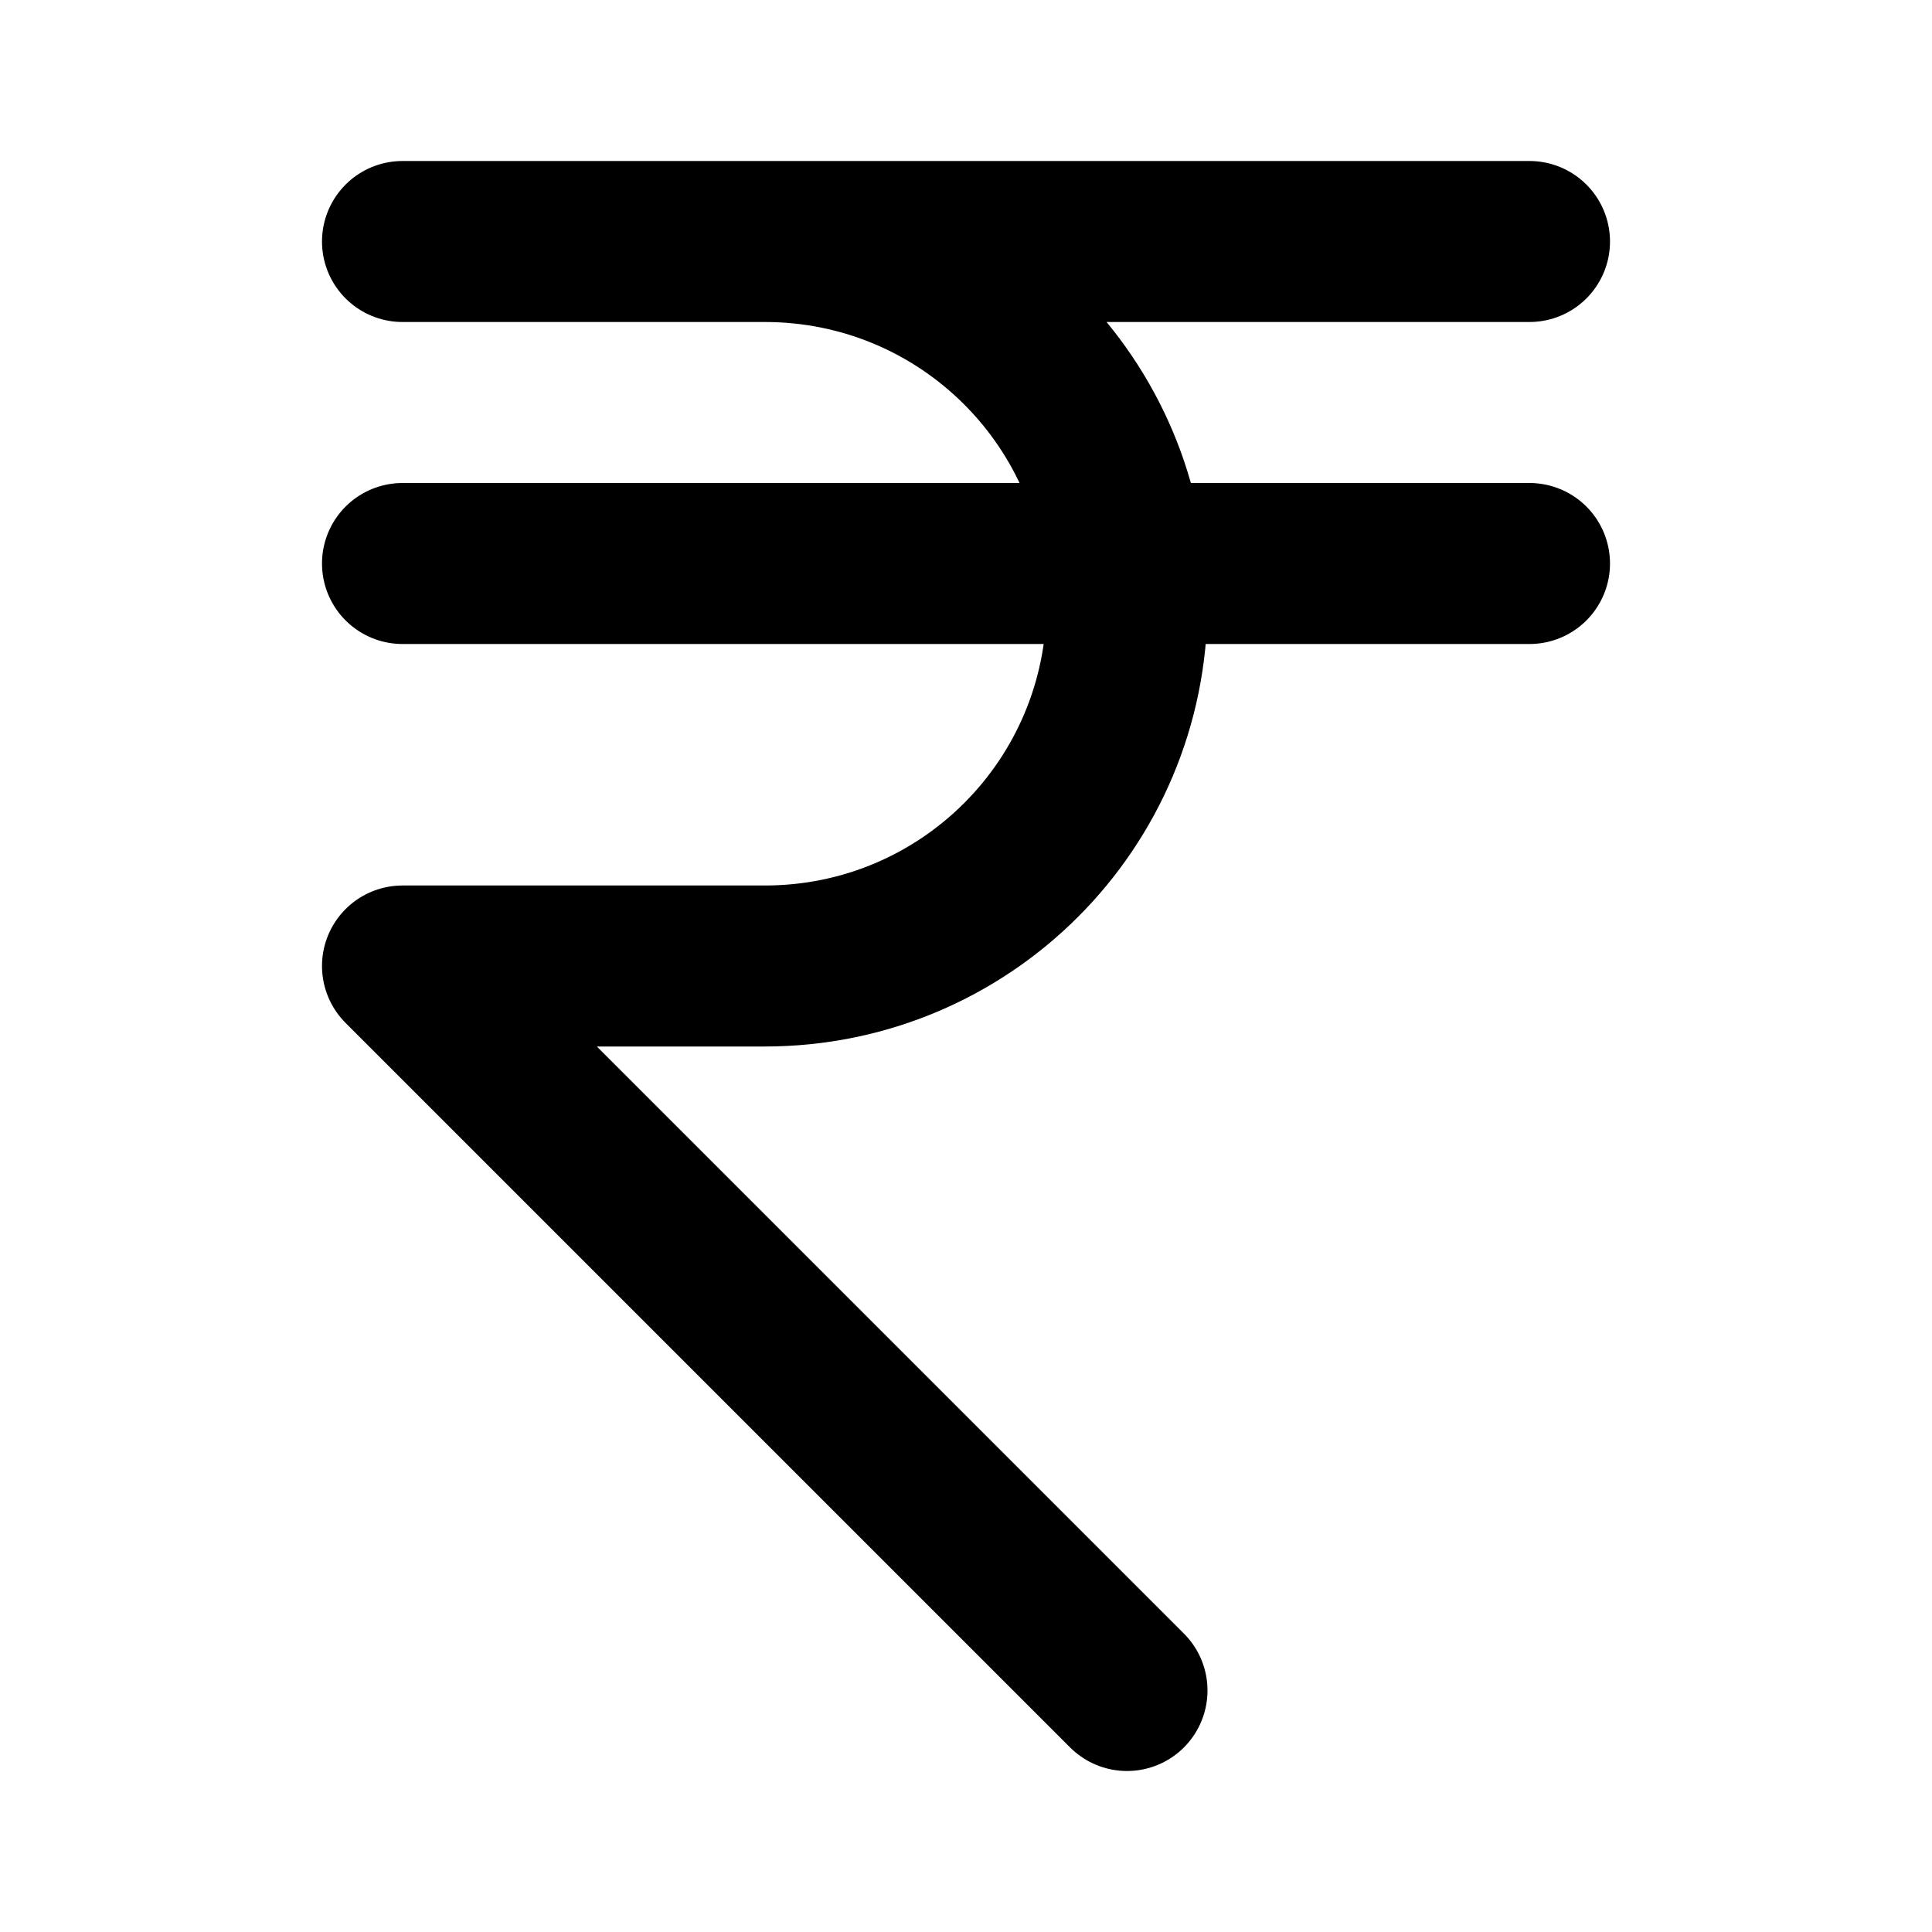 <svg xmlns="http://www.w3.org/2000/svg" viewBox="0 0 24 24" fill="none" stroke="currentColor" stroke-linecap="round" stroke-linejoin="round" stroke-width="2"><path d="M5 3h4.5C11.99 3 14 5.01 14 7.5h0c0 2.49-2.01 4.5-4.5 4.5H5l9 9M5 3h14M5 7h14"/></svg>